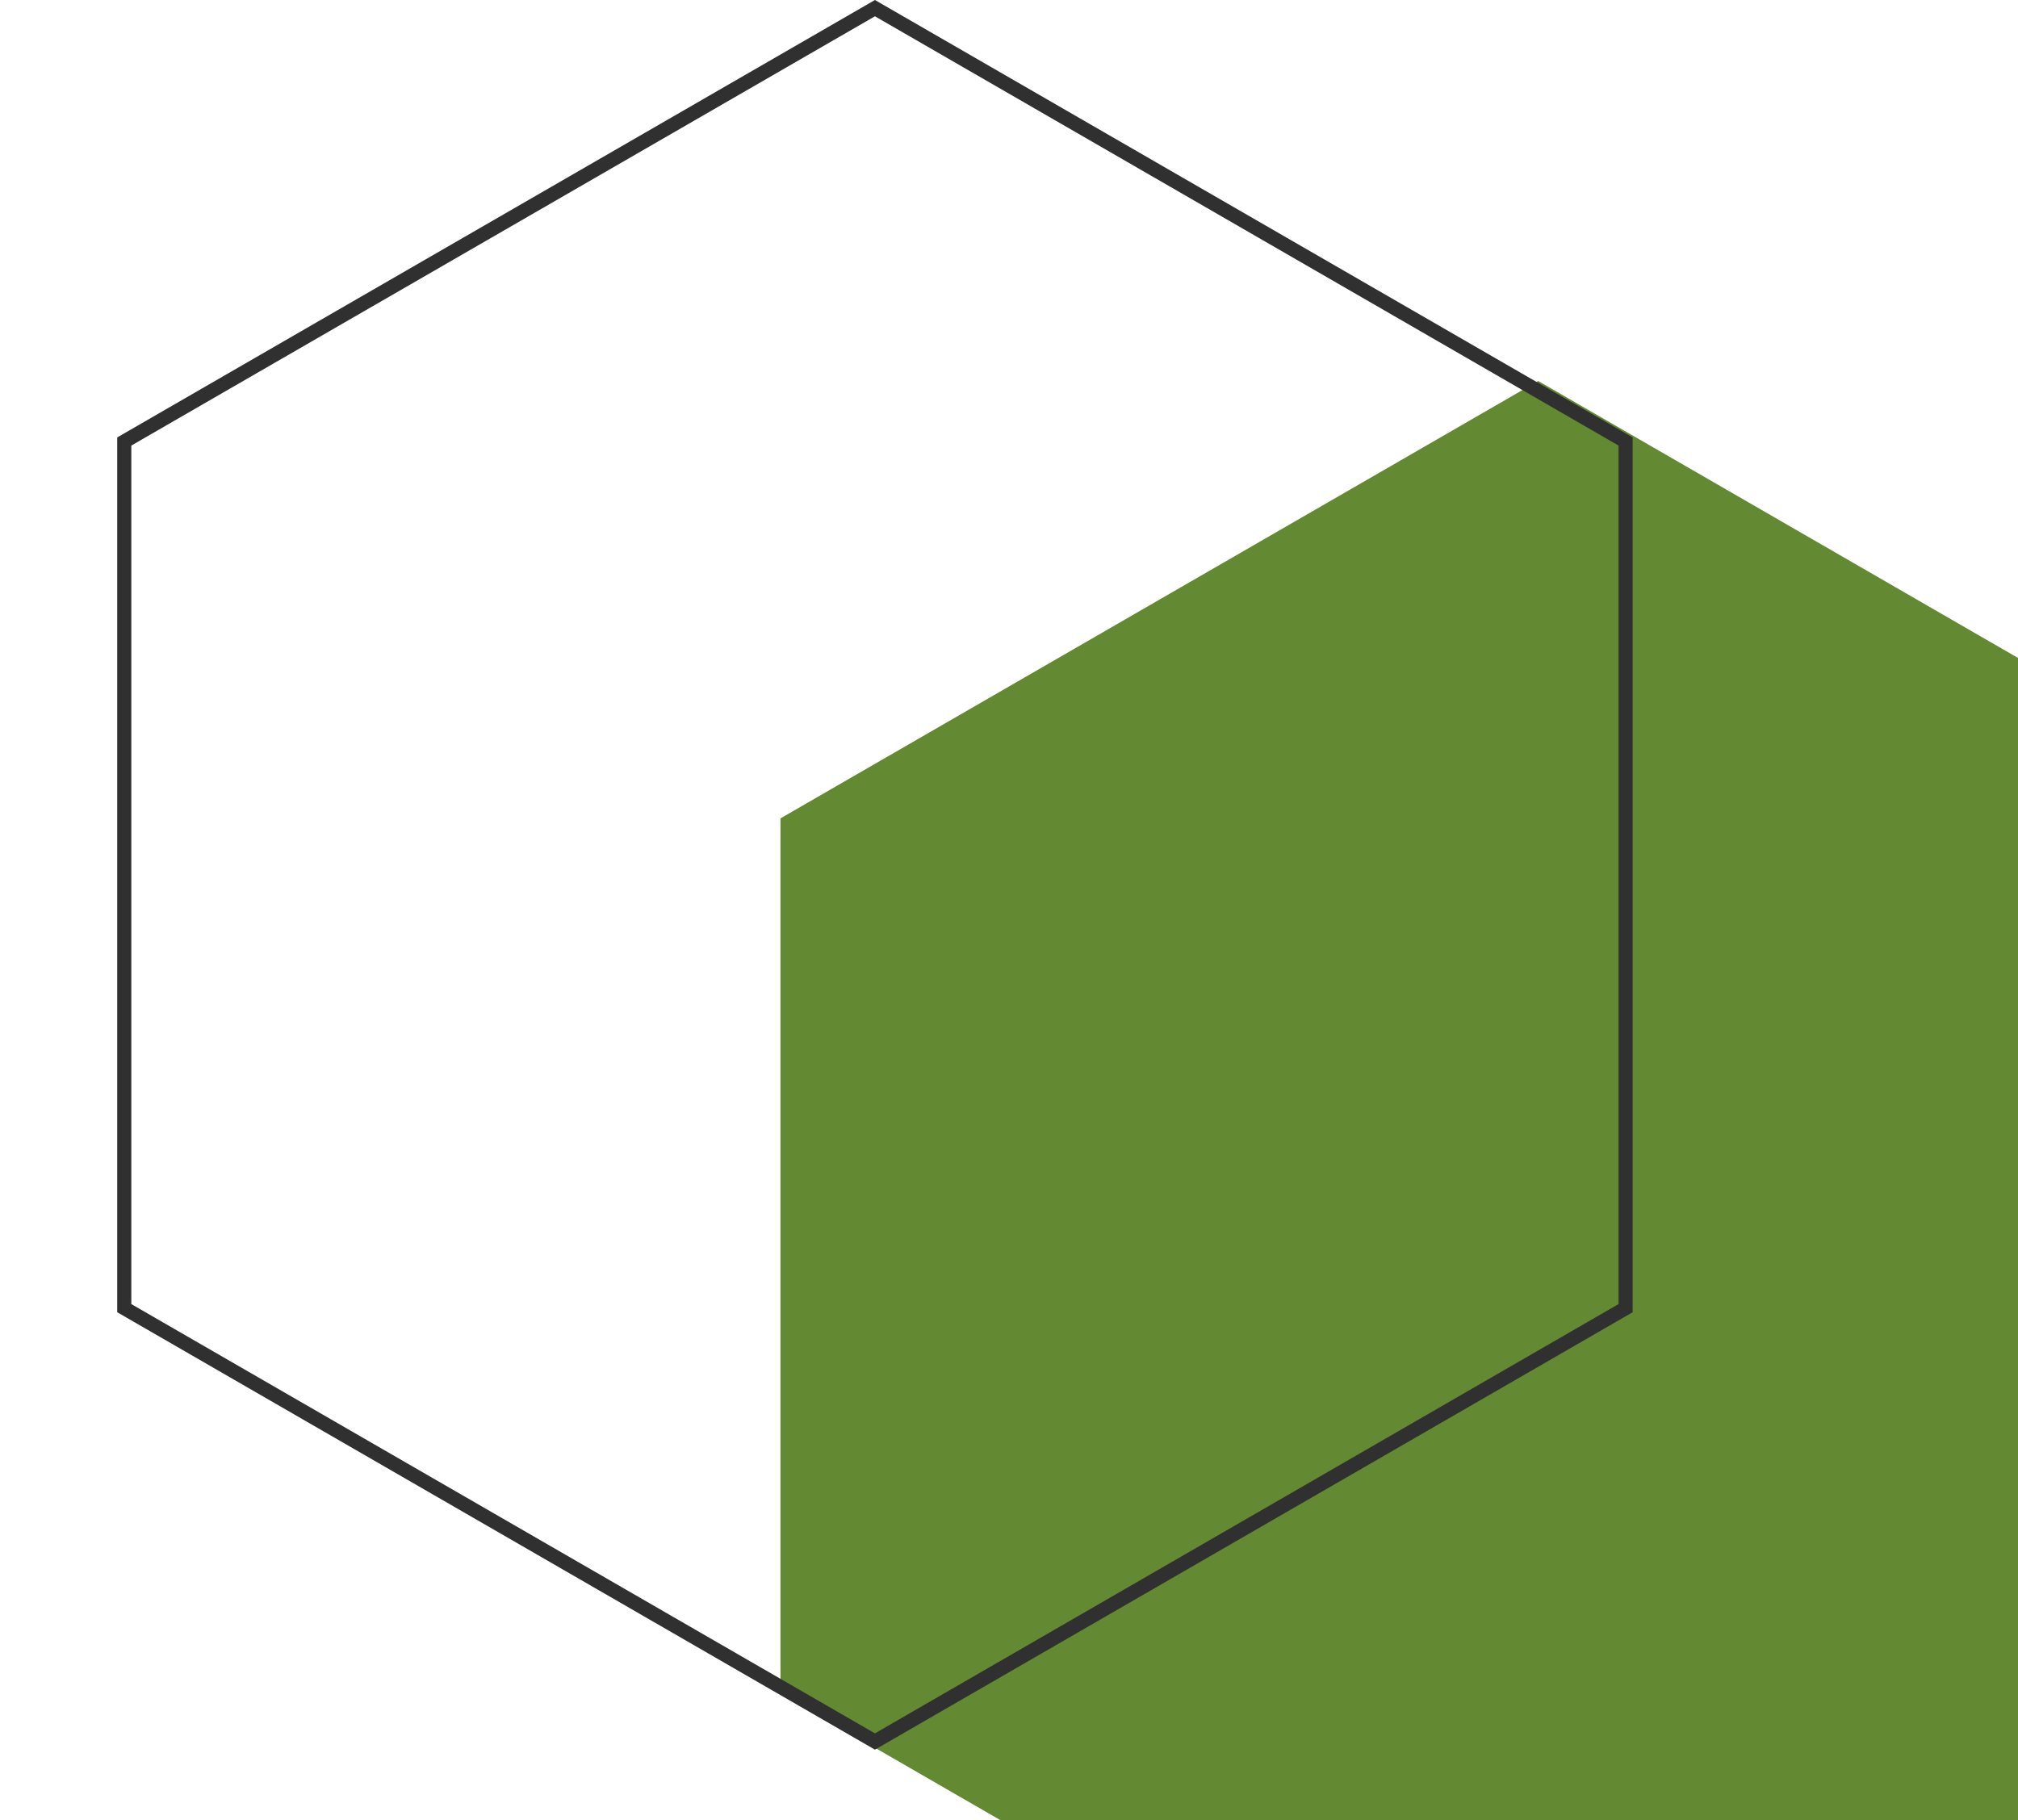 <svg width="143" height="129" viewBox="0 0 143 129" fill="none" xmlns="http://www.w3.org/2000/svg">
<path d="M109 27L162.694 58V120L109 151L55.306 120V58L109 27Z" fill="#638932"/>
<path d="M8.806 31.289L62 0.577L115.194 31.289V92.711L62 123.423L8.806 92.711V31.289Z" stroke="#303030"/>
</svg>
